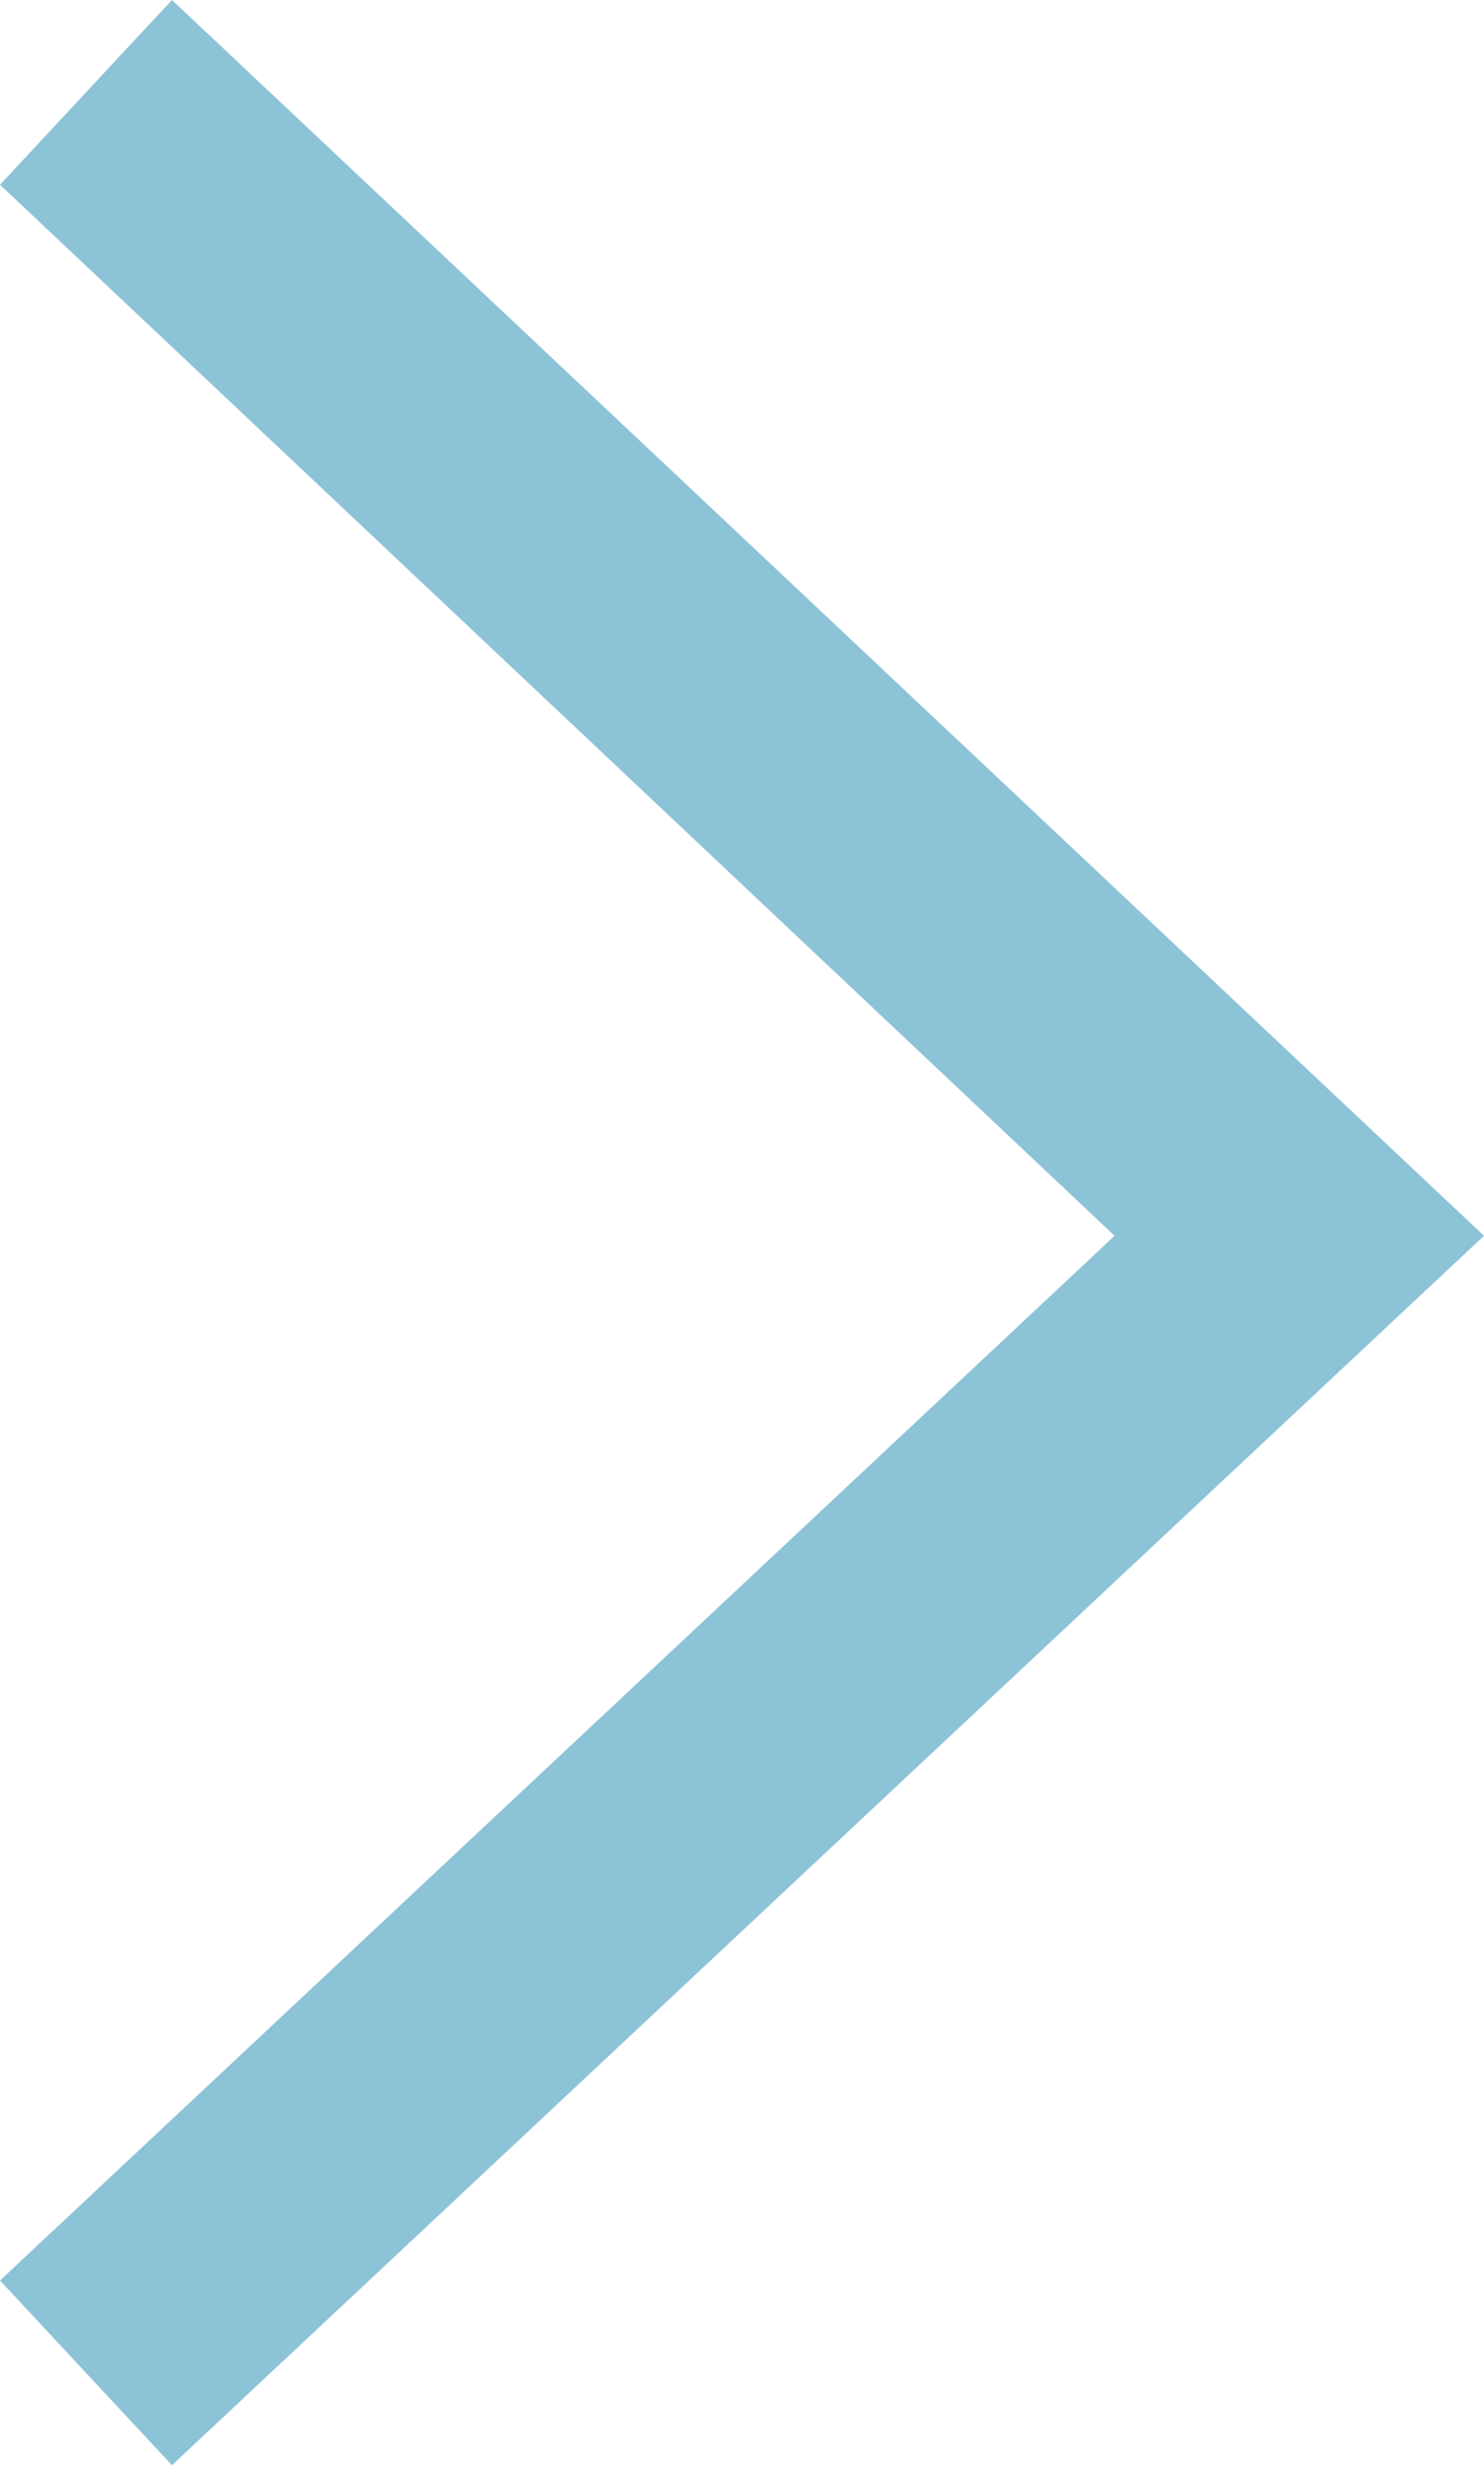 <?xml version="1.0" encoding="utf-8"?>
<!-- Generator: Adobe Illustrator 23.0.5, SVG Export Plug-In . SVG Version: 6.00 Build 0)  -->
<svg version="1.1" id="圖層_1" xmlns="http://www.w3.org/2000/svg" xmlns:xlink="http://www.w3.org/1999/xlink" x="0px" y="0px"
	 viewBox="0 0 23.3 38.7" style="enable-background:new 0 0 23.3 38.7;" xml:space="preserve">
<style type="text/css">
	.st0{fill:#8DC3D7;}
</style>
<g>
	<polygon class="st0" points="2.7,38.7 0,35.8 17.5,19.4 0,2.9 2.7,0 23.3,19.4 	"/>
</g>
</svg>
